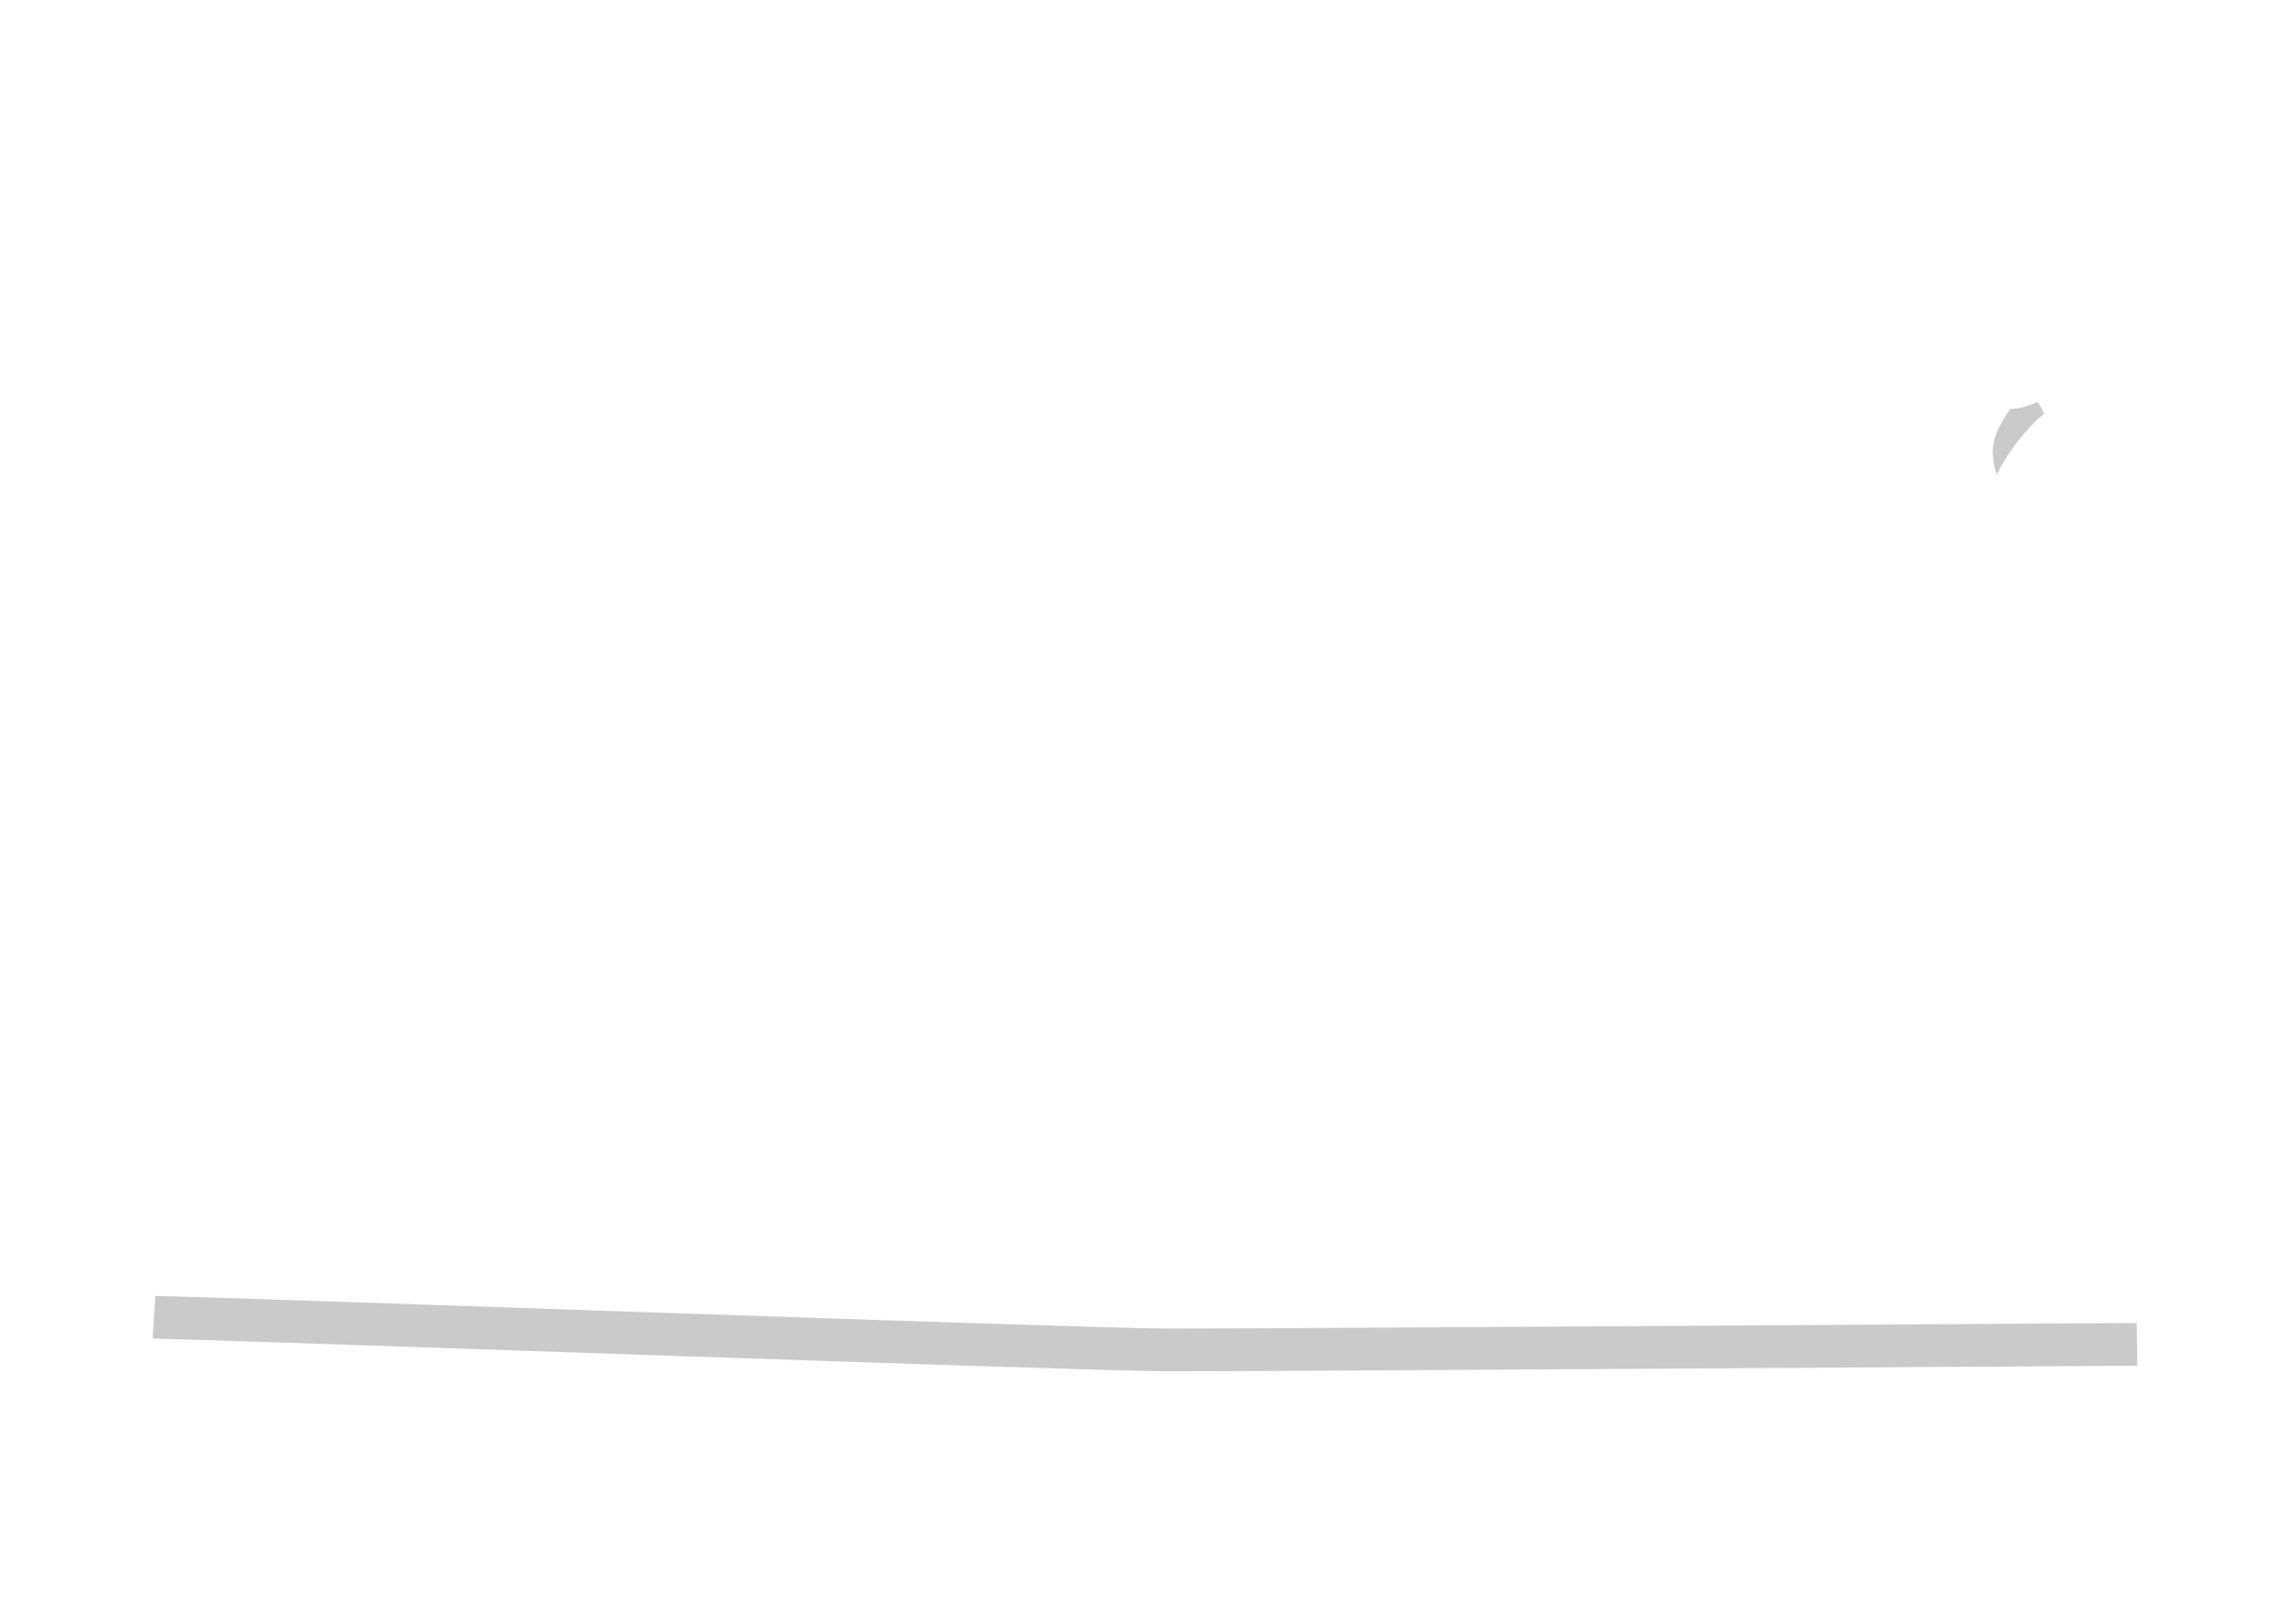 <?xml version="1.0" encoding="UTF-8"?>
<svg width="375px" height="266px" viewBox="0 0 375 266" version="1.1" xmlns="http://www.w3.org/2000/svg" xmlns:xlink="http://www.w3.org/1999/xlink">
    <!-- Generator: Sketch 52.6 (67491) - http://www.bohemiancoding.com/sketch -->
    <title>map/Kansas</title>
    <desc>Created with Sketch.</desc>
    <defs>
        <path d="M25,212.199 C48.263,212.812 173.856,217.375 190.407,217.561 C190.882,217.561 191.661,217.571 192.741,217.561 C212.374,217.571 327.377,216.761 350,216.662 C349.765,195.045 347.504,114.201 347.258,100.831 C343.781,98.524 339.331,96.441 336.343,91.373 C334.163,87.582 333.997,86.498 331.453,84.084 C329.157,81.843 326.422,78.655 326.33,74.181 C326.33,72.839 326.632,71.392 327.317,70.067 C328.874,66.971 331.268,64.106 333.059,62.261 C333.762,61.561 334.393,61.045 334.726,60.744 C334.664,60.569 334.552,60.293 334.319,59.875 C334.047,59.381 333.812,59.046 333.644,58.844 C333.479,58.895 333.232,58.981 332.855,59.141 C331.996,59.475 330.688,59.979 329.003,59.979 C328.564,59.979 328.096,59.94 327.515,59.851 C322.743,58.77 319.872,55.06 317.685,52.969 C302.004,52.954 262.061,52.892 228.056,52.904 C206.219,52.892 186.864,52.92 178.047,52.996 C177.147,53.009 176.17,53.009 175.146,53.009 C142.752,52.996 53.059,49.282 33.112,48 C32.761,65.74 30.099,114.456 29.445,127.563 C29.081,134.933 26.087,195.672 25,212.199" id="path-1"></path>
        <filter x="-8.5%" y="-12.1%" width="116.9%" height="132.4%" filterUnits="objectBoundingBox" id="filter-2">
            <feOffset dx="0" dy="7" in="SourceAlpha" result="shadowOffsetOuter1"></feOffset>
            <feGaussianBlur stdDeviation="8" in="shadowOffsetOuter1" result="shadowBlurOuter1"></feGaussianBlur>
            <feColorMatrix values="0 0 0 0 0   0 0 0 0 0   0 0 0 0 0  0 0 0 0.17 0" type="matrix" in="shadowBlurOuter1"></feColorMatrix>
        </filter>
    </defs>
    <g id="map/Kansas" stroke="none" stroke-width="1" fill="none" fill-rule="evenodd" opacity="0.21">
        <g id="Fill-432">
            <use fill="black" fill-opacity="1" filter="url(#filter-2)" xlink:href="#path-1"></use>
            <use fill="#FFFFFF" fill-rule="evenodd" xlink:href="#path-1"></use>
        </g>
    </g>
</svg>